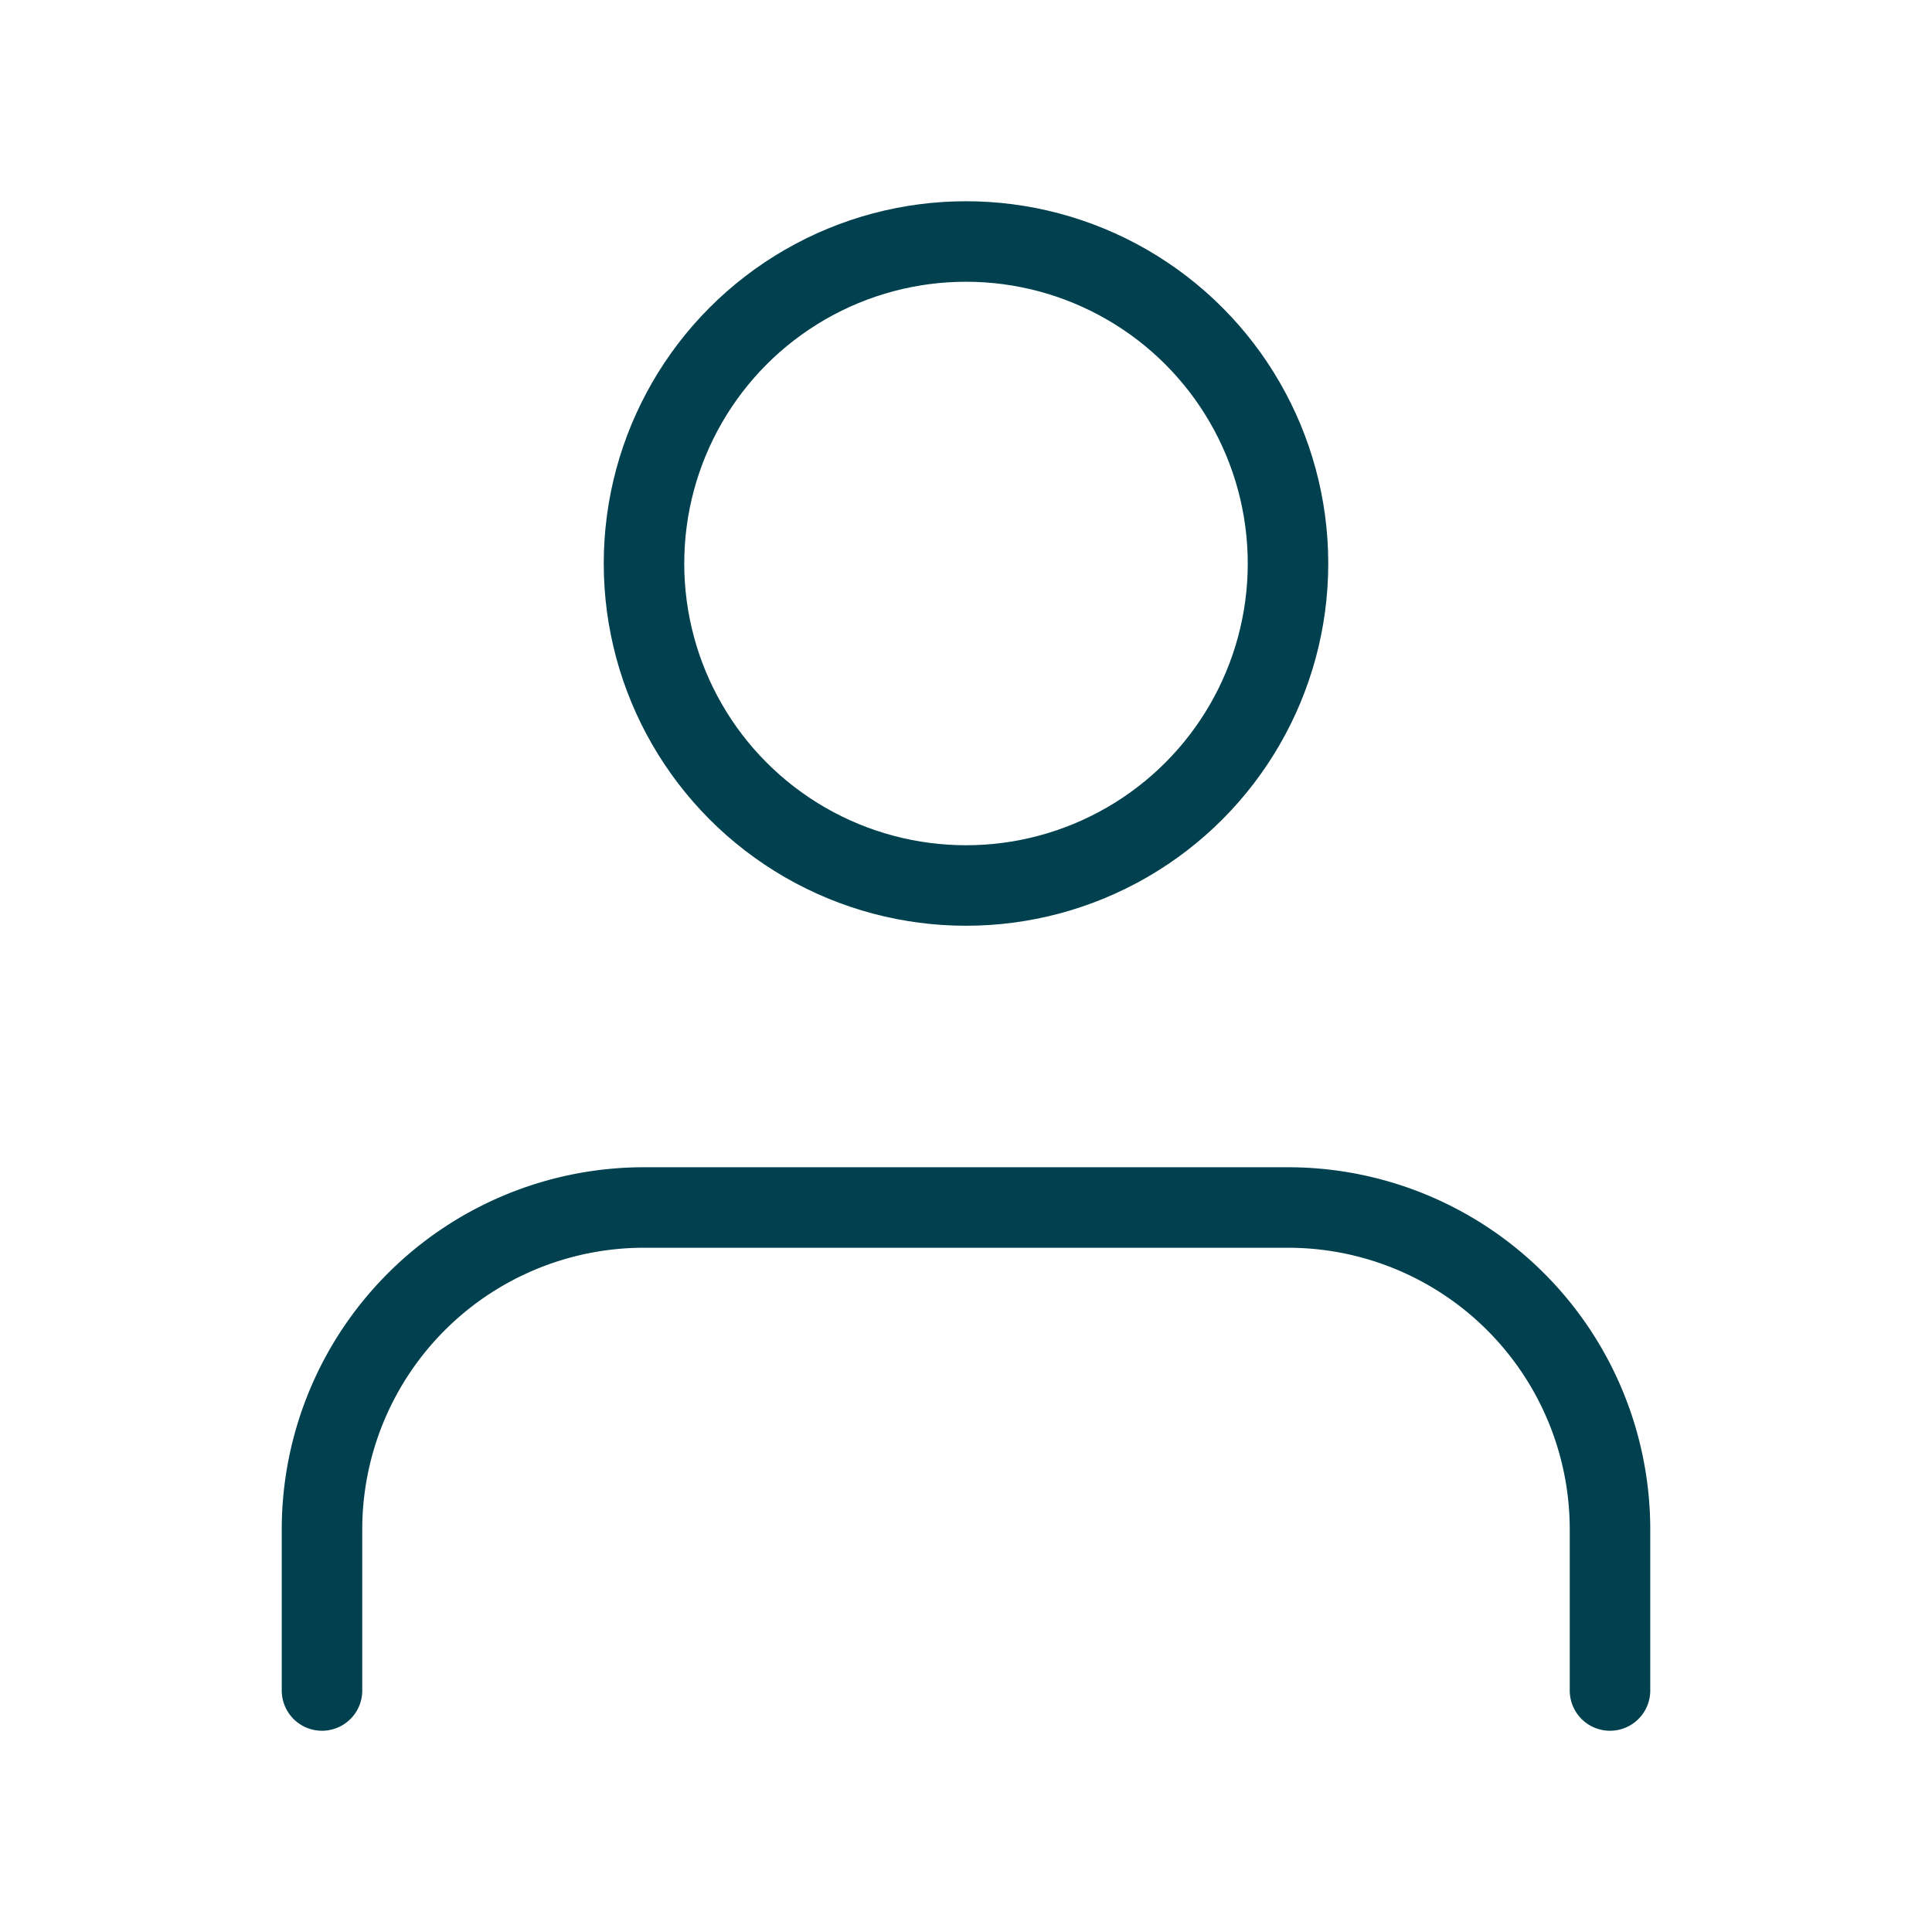 <svg xmlns="http://www.w3.org/2000/svg" width="48" height="48" viewBox="0 0 24 24" fill="none" stroke="#00404f" stroke-width="1" stroke-linecap="round" stroke-linejoin="round" class="feather feather-user"><path d="M20 21v-2a4 4 0 0 0-4-4H8a4 4 0 0 0-4 4v2"></path><circle cx="12" cy="7" r="4"></circle></svg>